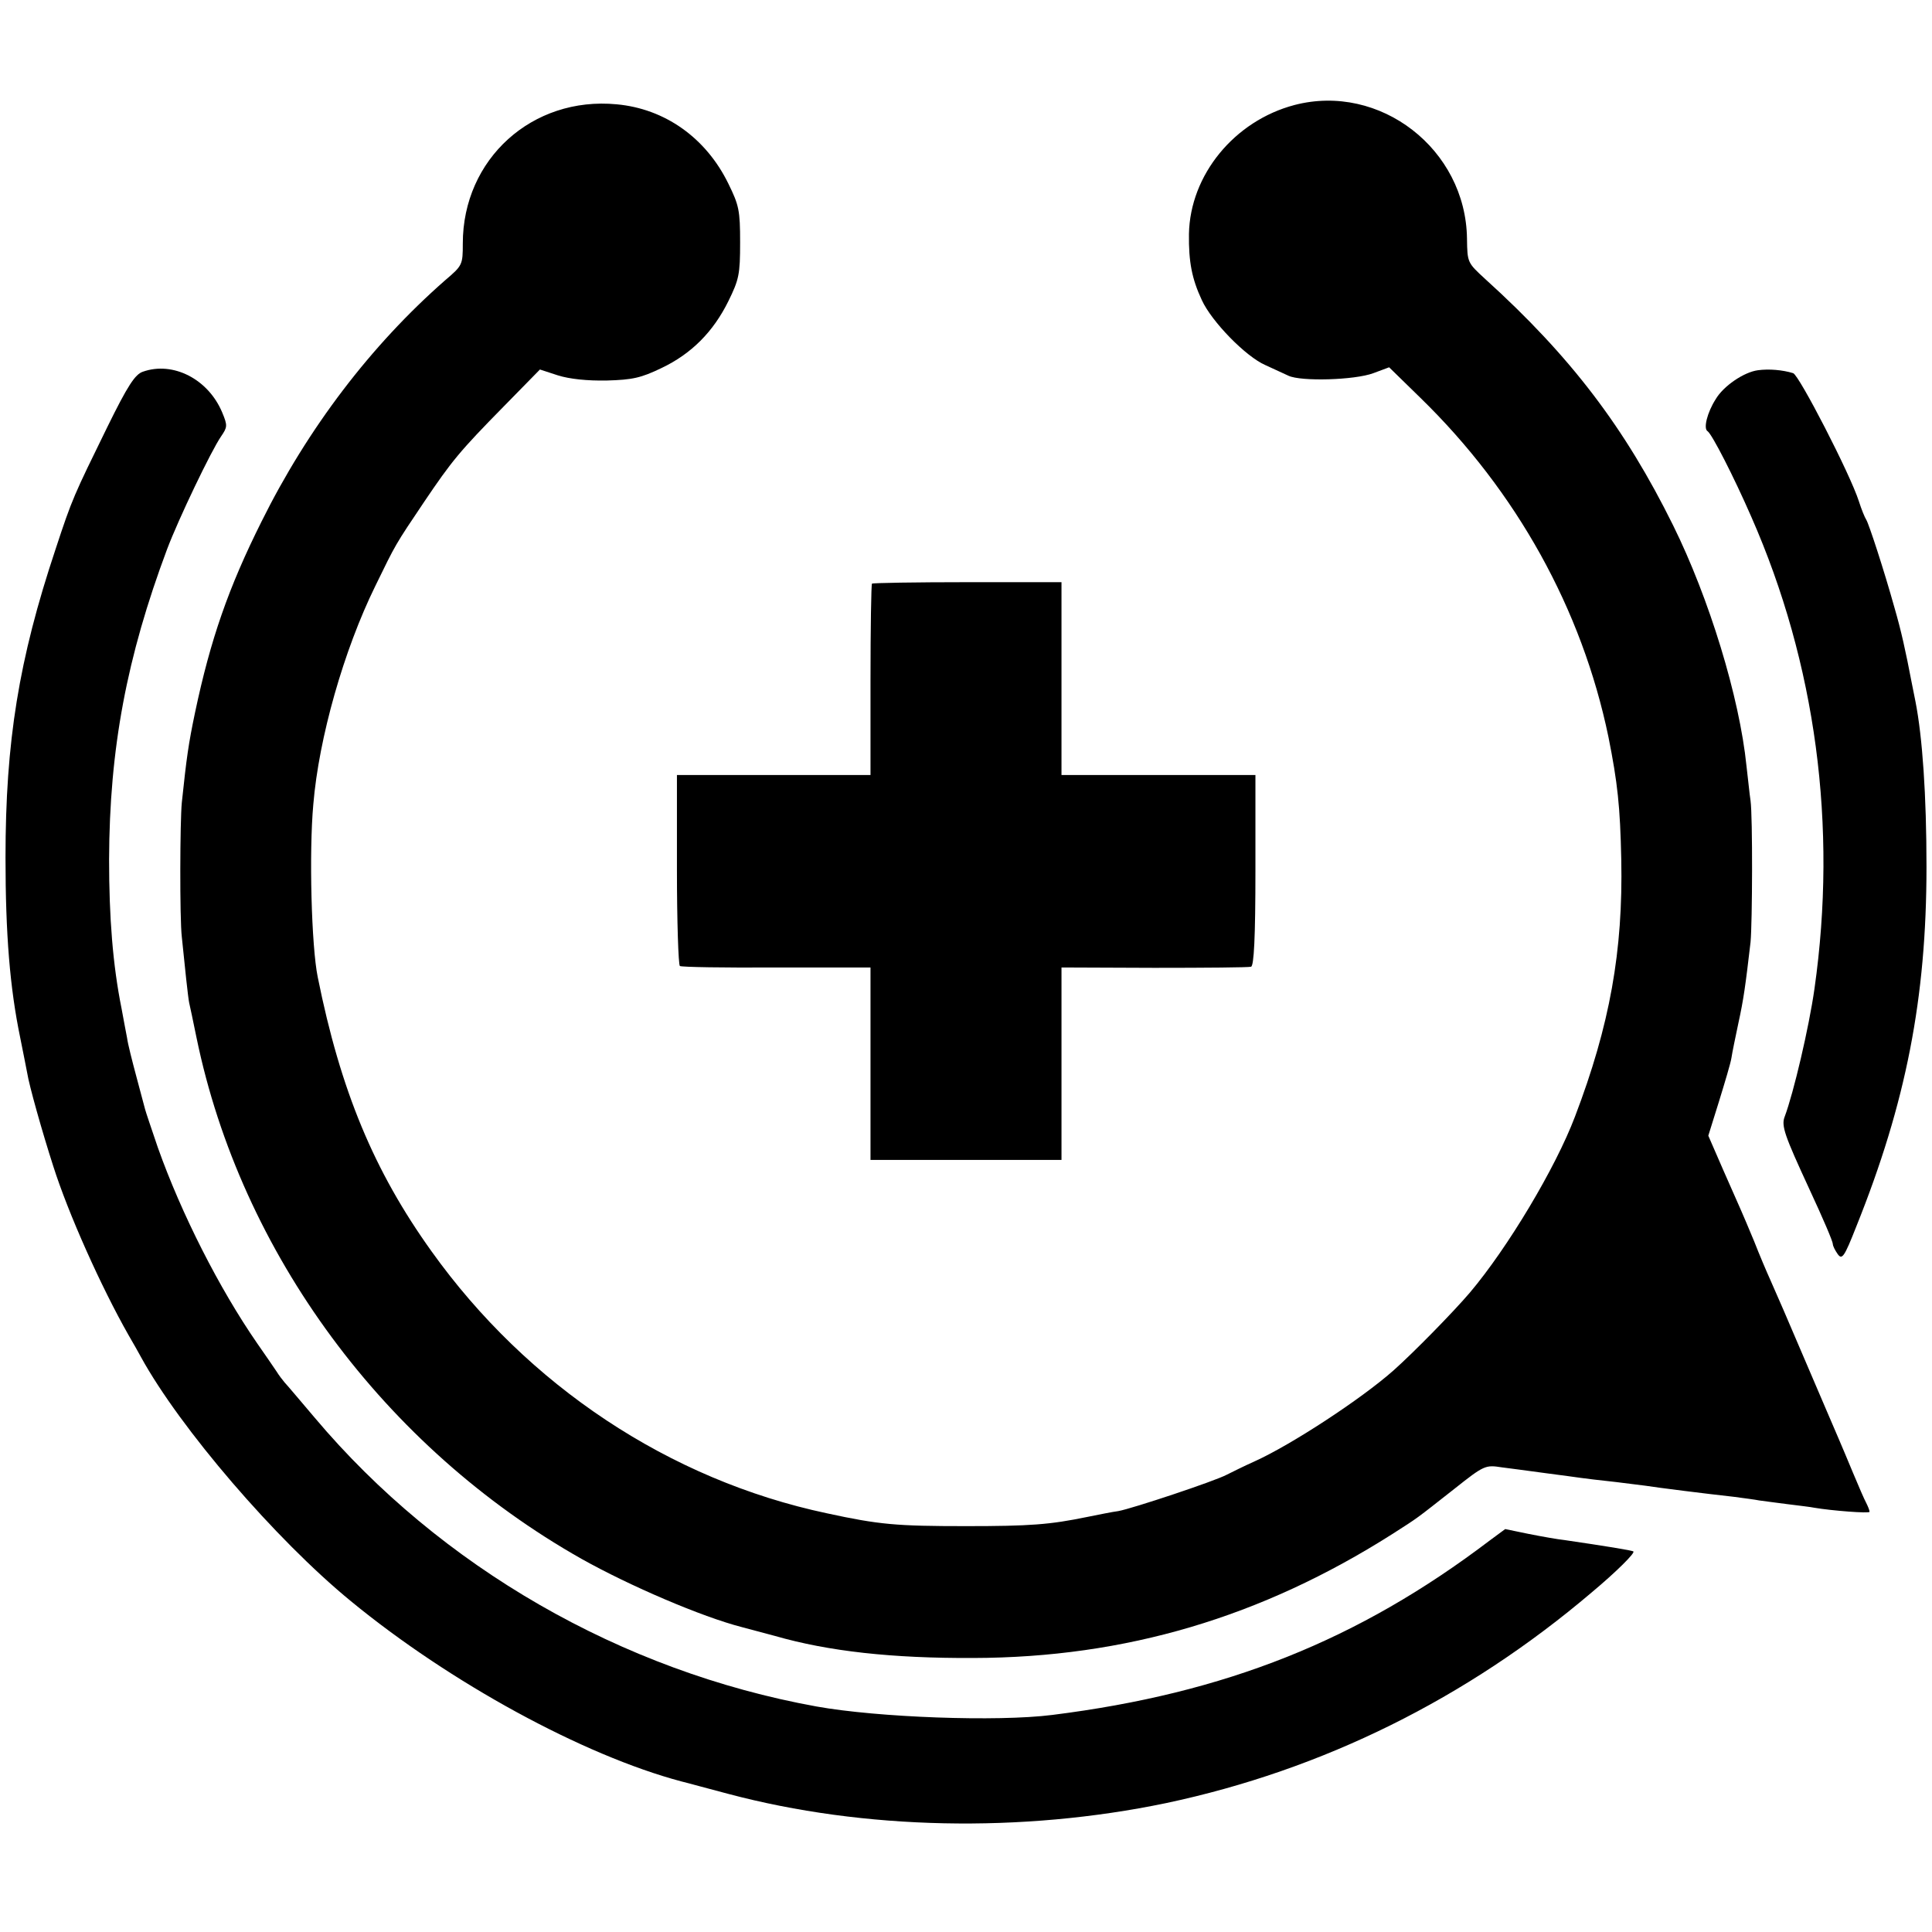 <?xml version="1.0" standalone="no"?>
<!DOCTYPE svg PUBLIC "-//W3C//DTD SVG 20010904//EN"
 "http://www.w3.org/TR/2001/REC-SVG-20010904/DTD/svg10.dtd">
<svg version="1.0" xmlns="http://www.w3.org/2000/svg"
 width="526pt" height="526pt" viewBox="0 0 526 526"
 preserveAspectRatio="xMidYMid meet">
<g transform="translate(0,526) scale(0.1,-0.1)"
fill="#000000" stroke="none">
<path d="M3524 4974 c-163 -43 -284 -190 -287 -351 -1 -76 8 -122 35 -180 27
-59 120 -154 173 -177 22 -10 50 -23 63 -29 34 -16 180 -12 231 7 l43 16 85
-83 c262 -255 440 -576 512 -923 25 -125 32 -190 35 -334 5 -249 -31 -451
-126 -700 -53 -140 -183 -357 -286 -479 -46 -54 -154 -164 -208 -212 -88 -78
-279 -203 -379 -248 -27 -12 -61 -29 -75 -36 -34 -18 -257 -92 -295 -99 -16
-2 -55 -10 -85 -16 -102 -21 -155 -25 -330 -25 -190 0 -236 4 -379 35 -429 91
-815 348 -1076 713 -157 219 -248 438 -310 747 -17 83 -24 338 -12 470 15 181
83 420 169 595 56 115 53 110 133 229 75 111 96 137 217 260 l98 100 49 -16
c32 -10 80 -15 133 -14 70 2 93 7 149 34 82 39 141 99 182 182 29 59 32 73 32
160 0 87 -3 101 -32 160 -61 125 -173 204 -304 216 -230 22 -419 -149 -419
-379 0 -58 -1 -60 -48 -100 -202 -177 -374 -403 -500 -657 -90 -180 -139 -321
-181 -520 -18 -86 -23 -122 -36 -245 -5 -49 -6 -316 0 -366 8 -80 17 -165 20
-179 2 -8 11 -51 20 -95 121 -587 512 -1116 1048 -1419 132 -74 328 -158 437
-186 19 -5 60 -16 90 -24 146 -42 319 -61 540 -60 414 1 784 111 1140 337 75
48 62 39 169 123 82 65 85 66 130 59 25 -3 60 -8 76 -10 17 -2 64 -9 105 -14
41 -6 100 -13 130 -16 30 -4 66 -8 80 -10 31 -5 166 -22 239 -30 30 -4 61 -8
70 -10 9 -1 43 -6 76 -10 32 -4 66 -8 75 -10 47 -8 150 -16 150 -11 0 4 -4 14
-9 24 -5 9 -21 46 -36 82 -15 36 -33 79 -40 95 -7 17 -48 111 -90 210 -42 99
-85 198 -95 220 -10 22 -30 69 -44 105 -15 36 -31 74 -36 85 -5 11 -27 61 -49
111 l-40 92 29 93 c16 52 32 105 34 119 2 14 11 57 19 95 14 64 19 100 33 220
5 54 6 341 0 385 -3 19 -7 62 -11 94 -19 188 -102 458 -200 656 -131 265 -278
459 -511 670 -49 45 -49 45 -50 110 -3 244 -237 425 -470 364z"/>
<path d="M389 4248 c-21 -7 -41 -37 -97 -151 -91 -186 -95 -193 -141 -333
-100 -300 -136 -523 -136 -839 0 -209 12 -355 40 -490 8 -38 16 -82 19 -96 5
-33 41 -161 71 -254 41 -129 130 -328 205 -460 13 -22 28 -49 34 -60 106 -193
366 -496 571 -664 270 -222 633 -420 900 -491 17 -4 74 -20 128 -34 369 -98
798 -107 1192 -25 425 90 818 284 1159 574 67 56 118 107 113 111 -3 3 -78 15
-187 31 -19 2 -64 10 -99 17 l-63 13 -42 -31 c-358 -272 -720 -416 -1191 -475
-150 -19 -475 -7 -642 23 -531 96 -1024 380 -1366 786 -40 47 -76 90 -82 96
-5 6 -16 20 -22 30 -7 11 -31 45 -53 77 -103 149 -206 352 -270 532 -17 50
-33 97 -35 105 -2 8 -13 49 -24 90 -11 41 -23 88 -25 104 -3 16 -10 52 -15 80
-24 119 -34 249 -34 406 1 302 48 551 158 845 31 82 120 268 147 307 17 25 18
29 3 65 -38 91 -134 140 -216 111z"/>
<path d="M4786 4252 c-38 -5 -94 -43 -115 -79 -23 -36 -34 -80 -22 -87 12 -8
71 -123 119 -233 176 -400 235 -842 172 -1285 -15 -106 -57 -284 -81 -348 -10
-25 0 -52 66 -195 40 -86 65 -145 65 -152 0 -5 6 -17 13 -27 12 -17 18 -9 51
75 135 336 191 621 191 979 0 195 -11 353 -30 450 -3 14 -7 36 -10 50 -17 89
-29 143 -47 205 -29 104 -70 229 -77 240 -4 6 -13 28 -20 50 -24 75 -163 344
-179 349 -29 9 -66 12 -96 8z"/>
<path d="M2374 3671 c-2 -2 -4 -121 -4 -263 l0 -258 -264 0 -263 0 0 -257 c0
-142 4 -260 8 -263 4 -3 122 -5 263 -4 l256 0 0 -262 0 -262 260 0 260 0 0
262 0 262 253 -1 c138 0 257 1 263 3 8 2 12 79 12 263 l0 259 -264 0 -264 0 0
263 0 262 -256 0 c-141 0 -258 -2 -260 -4z"/>
</g>
</svg>

